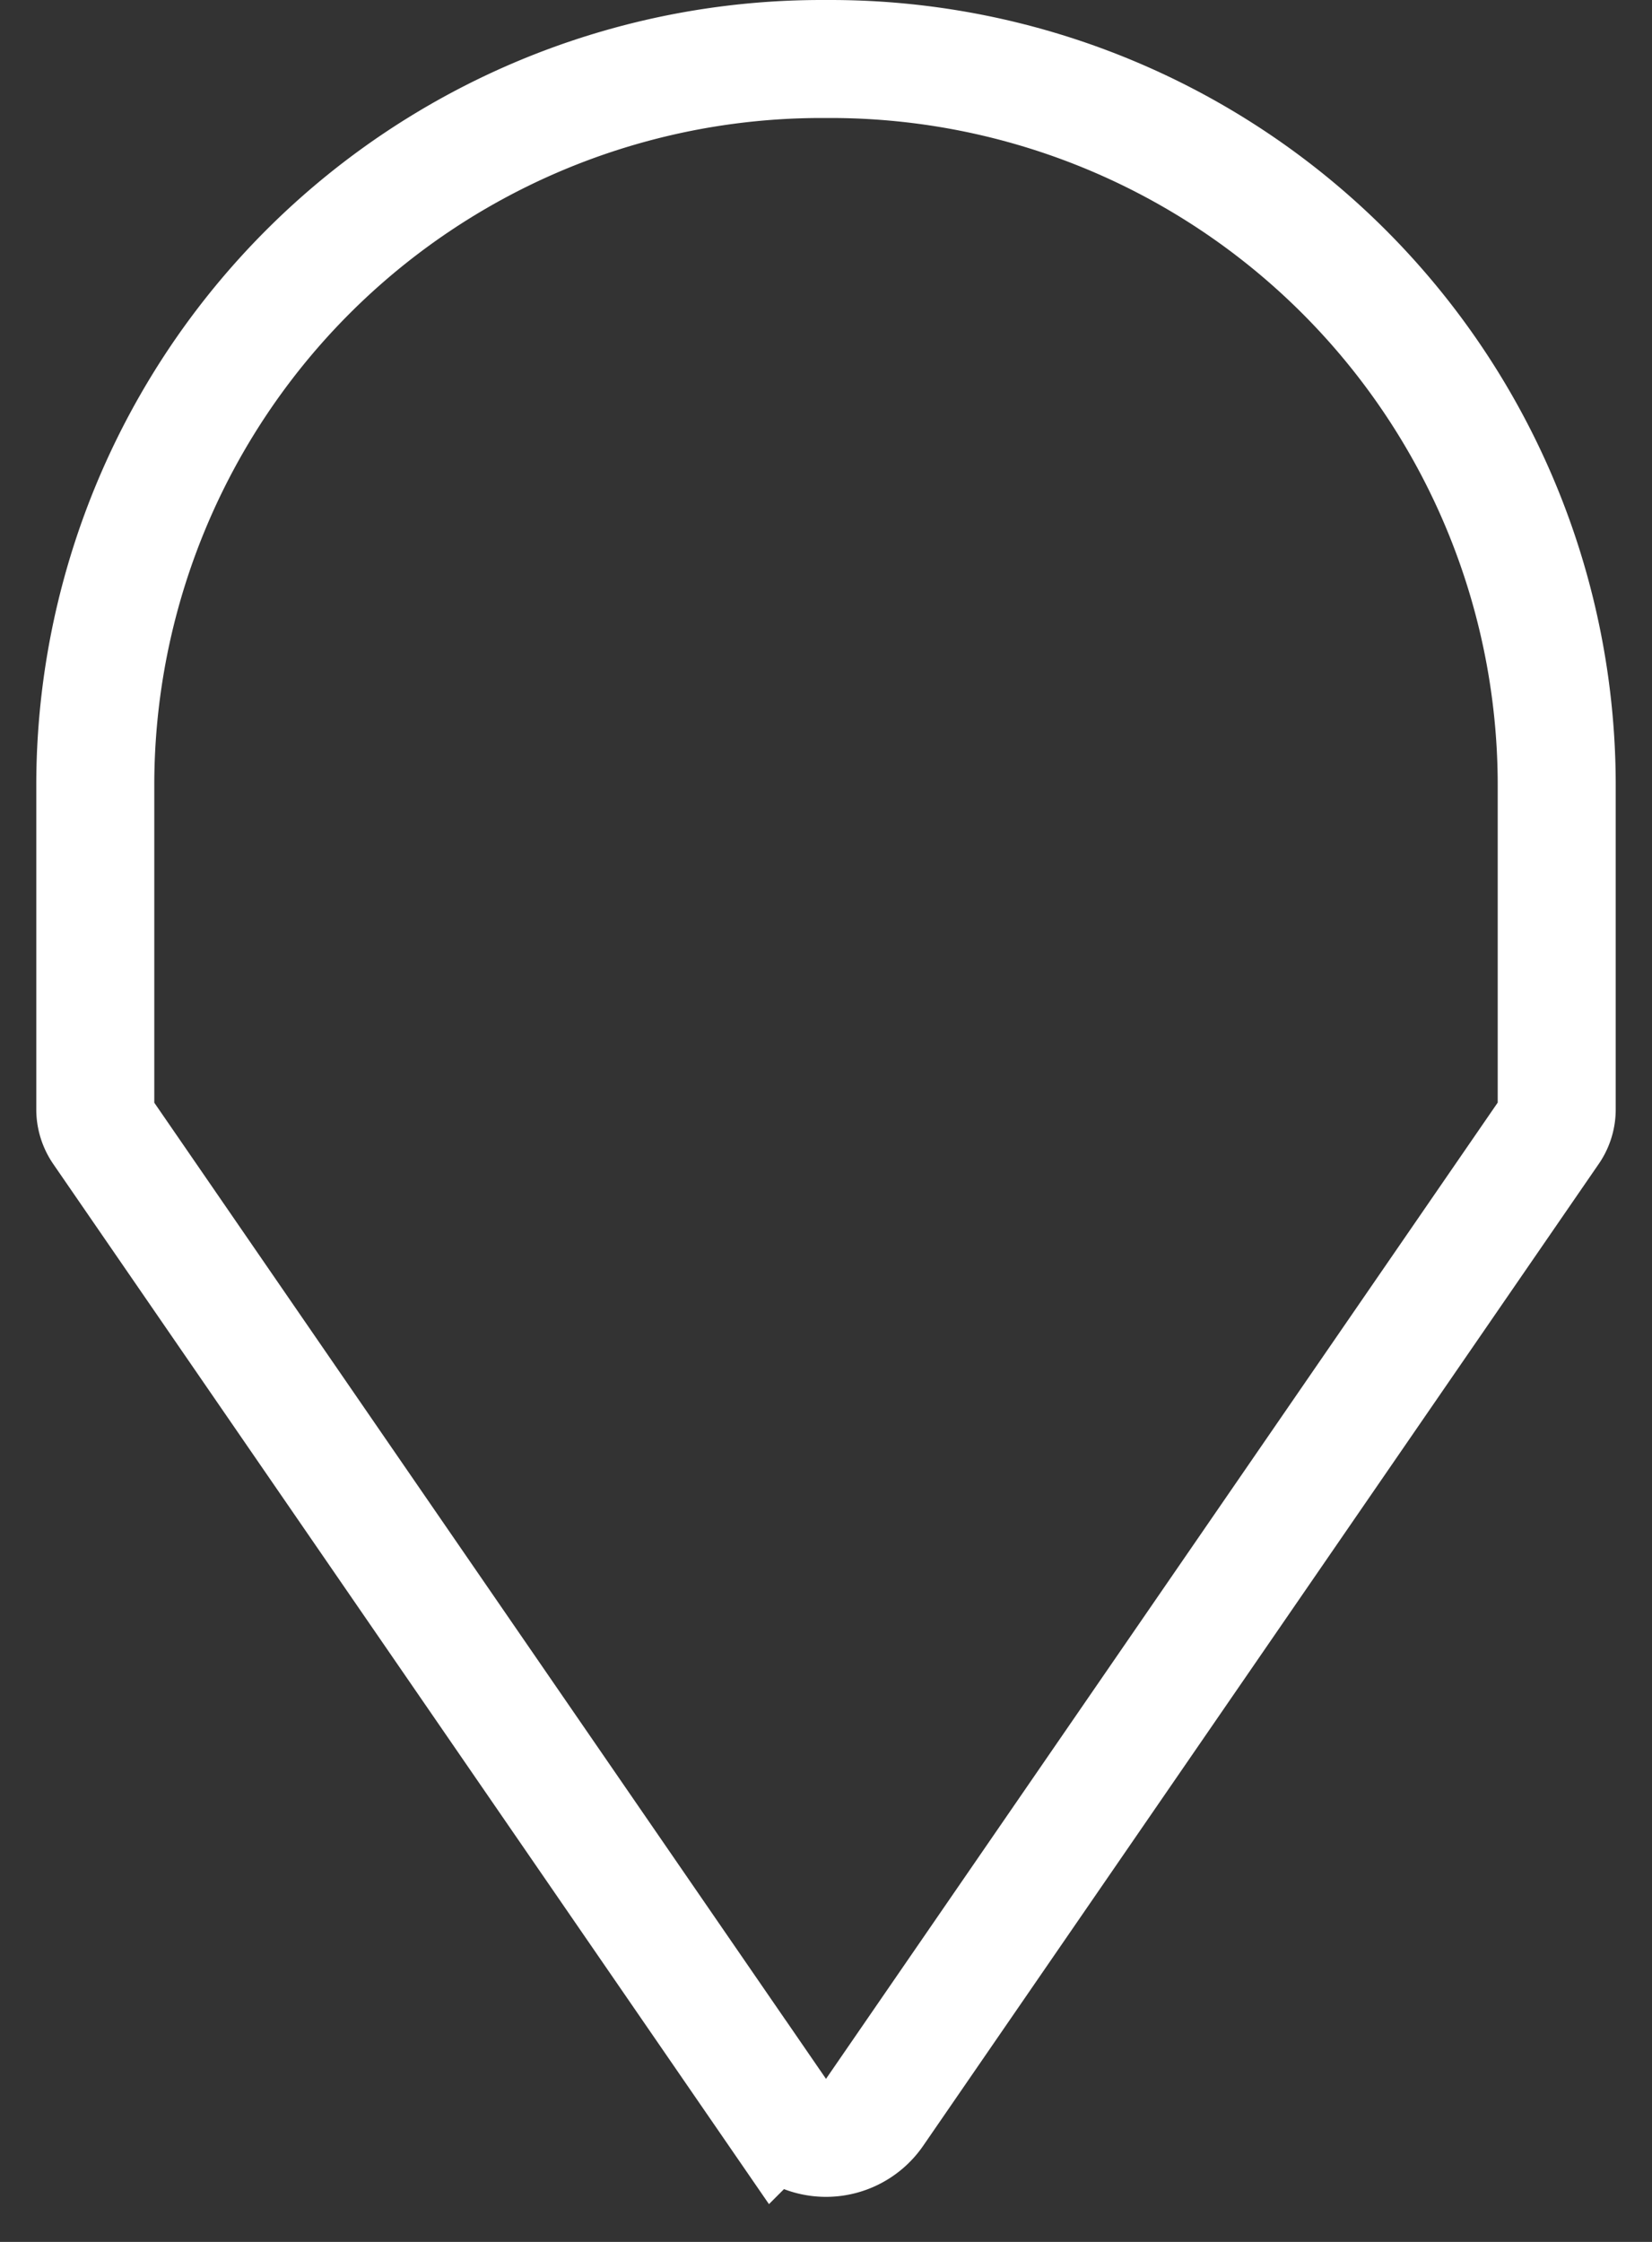 <svg width="28" height="38" viewBox="0 0 28 38" fill="none" xmlns="http://www.w3.org/2000/svg">
    <rect x="0" y="0" width="28" height="38" fill="#333333" stroke="none"/>
    <path
        d="M1.615 13.31v5.495c0 .127.039.251.11.356l11.451 16.642a1 1 0 001.648 0l11.45-16.642a.628.628 0 00.111-.356V13.31A12.31 12.31 0 0014.075 1h-.15a12.31 12.31 0 00-12.31 12.31z"
        stroke="#fff" stroke-width="2" />
</svg>